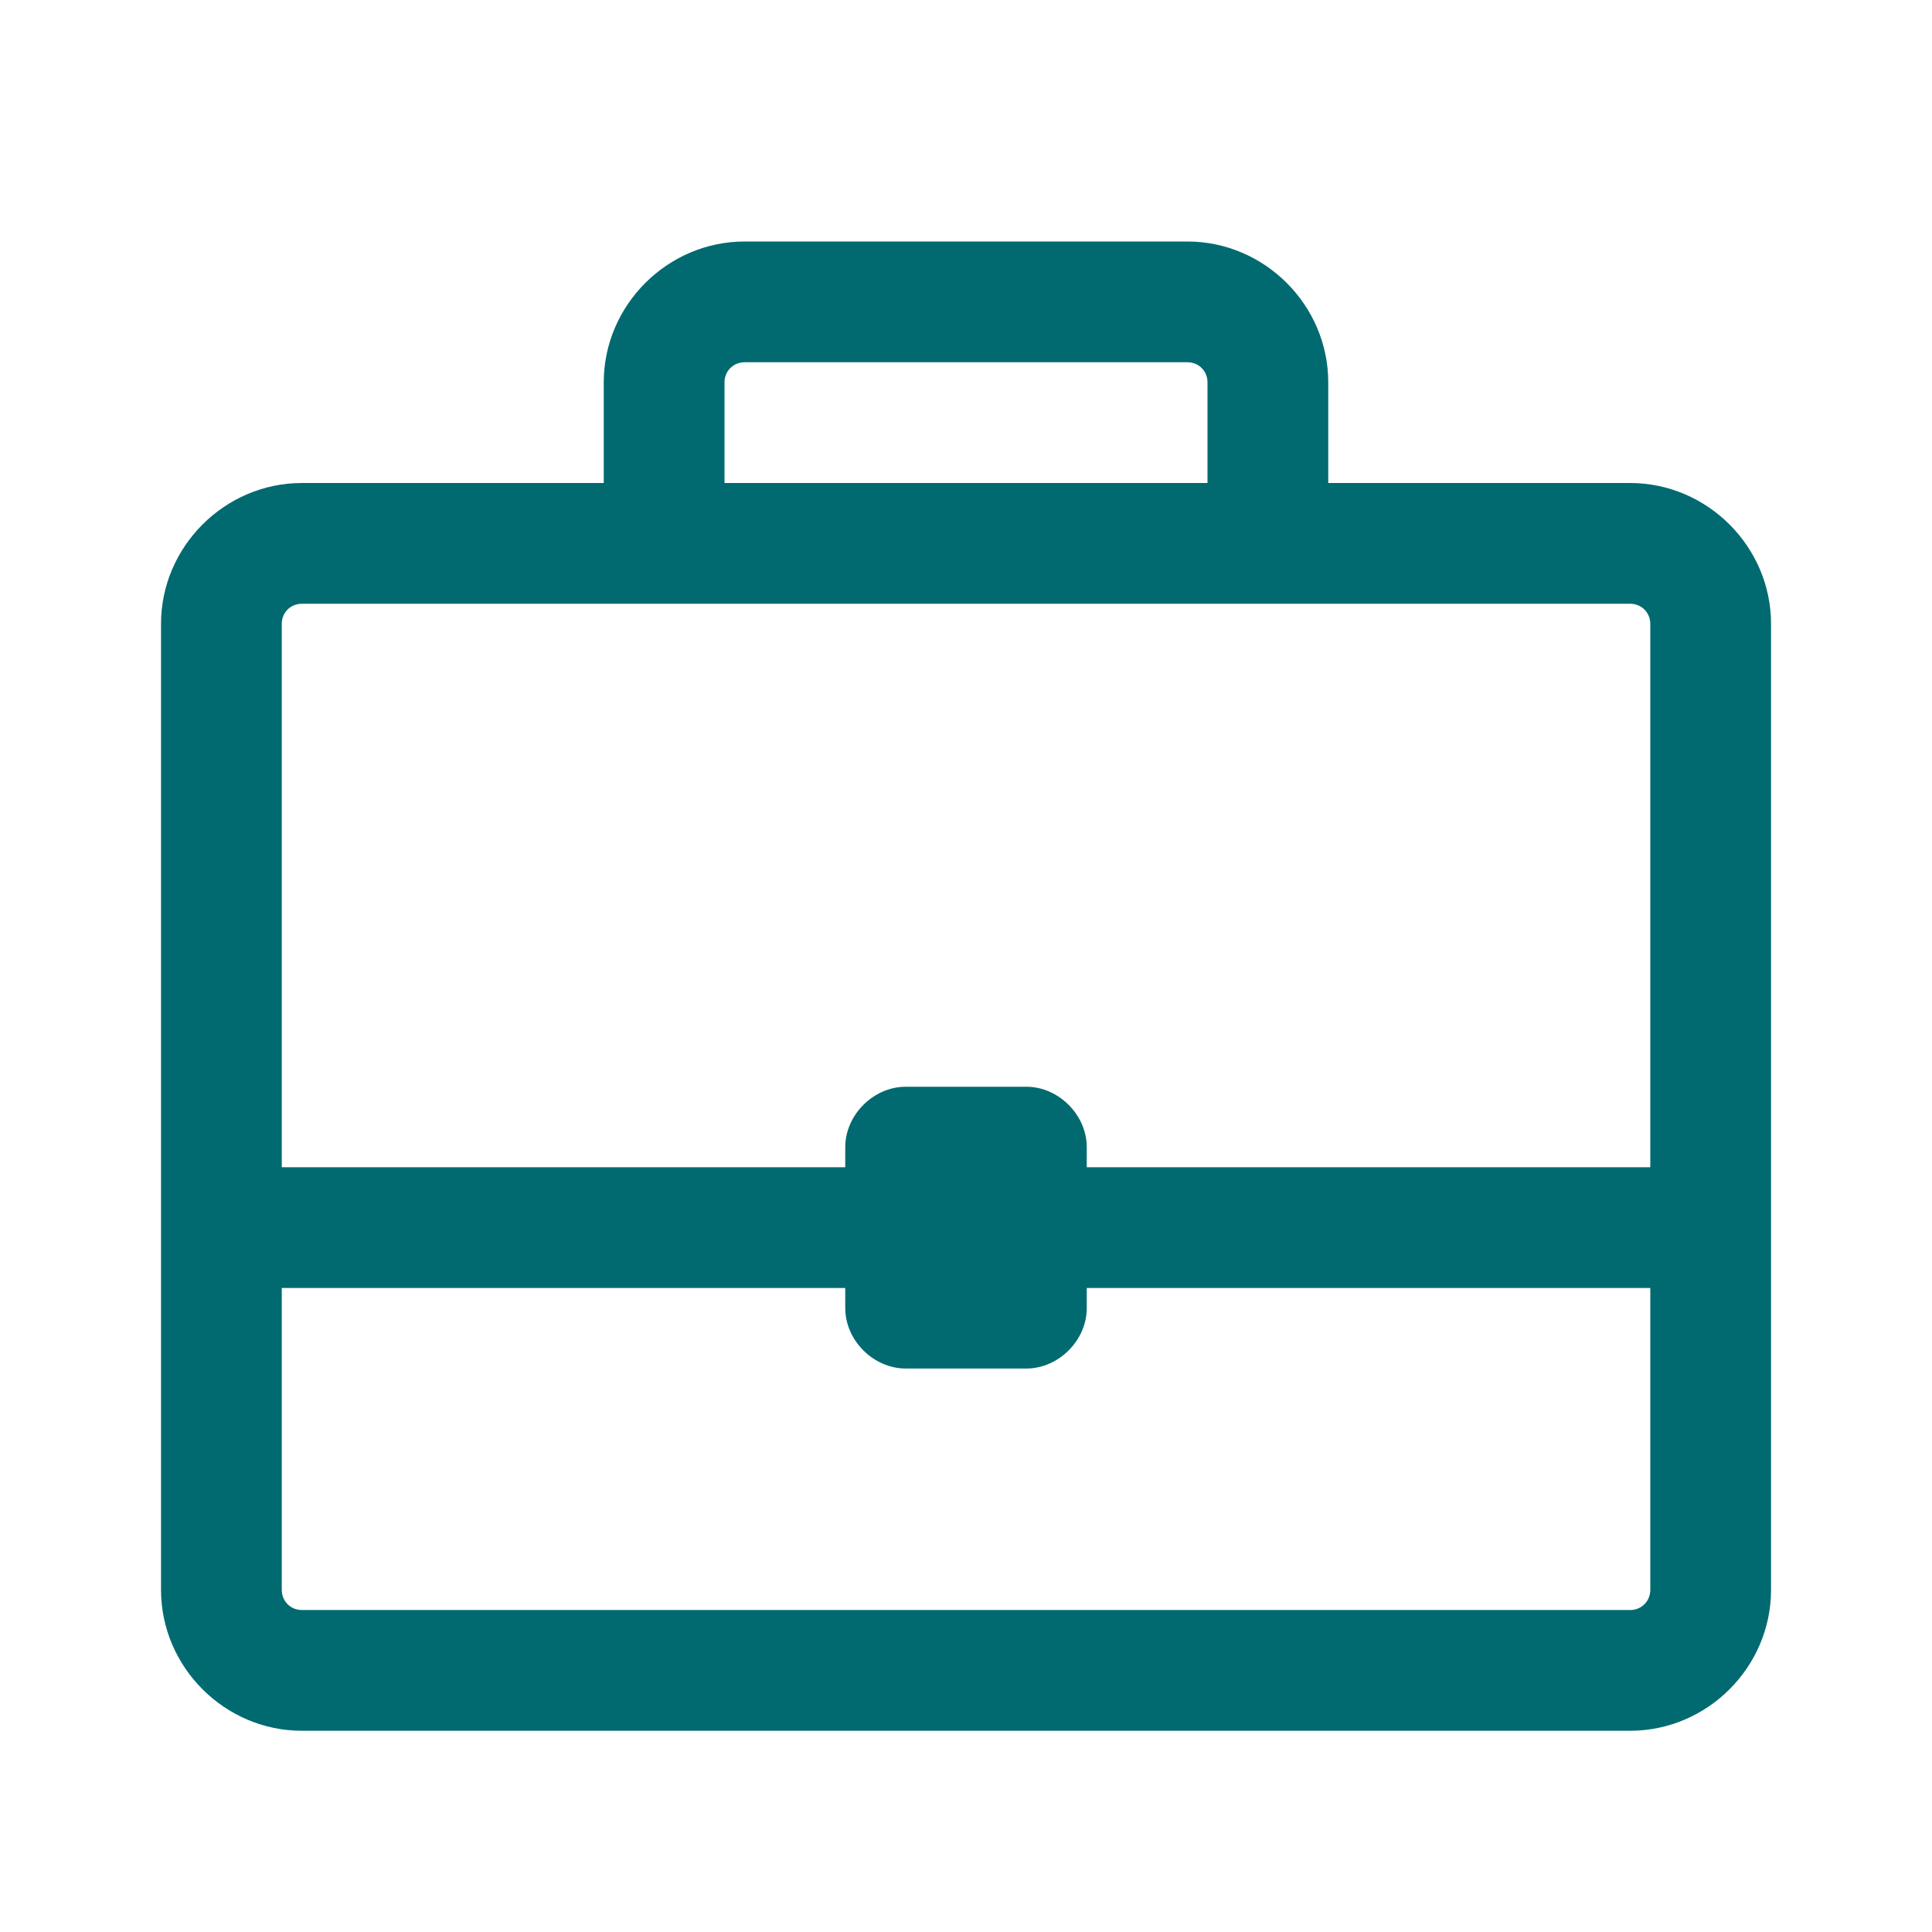 <svg width="32" height="32" viewBox="0 0 32 32" fill="none" xmlns="http://www.w3.org/2000/svg">
<path d="M12.334 4C11.055 4 10 5.055 10 6.333V8H5C3.722 8 2.667 9.055 2.667 10.333V26.333C2.667 27.612 3.722 28.667 5 28.667H27C28.279 28.667 29.334 27.612 29.334 26.333V10.333C29.334 9.055 28.279 8 27 8H22V6.333C22 5.055 20.946 4 19.667 4H12.334ZM12.334 6H19.667C19.855 6 20 6.145 20 6.333V8H12V6.333C12 6.145 12.146 6 12.334 6ZM5 10H27C27.188 10 27.334 10.146 27.334 10.333V19.333H18V19C18 18.467 17.534 18 17 18H15C14.467 18 14 18.467 14 19V19.333H4.667V10.333C4.667 10.146 4.812 10 5 10ZM4.667 21.333H14V21.667C14 22.2 14.467 22.667 15 22.667H17C17.534 22.667 18 22.2 18 21.667V21.333H27.334V26.333C27.334 26.521 27.188 26.667 27 26.667H5C4.812 26.667 4.667 26.521 4.667 26.333V21.333Z" fill="#016A70"/>
</svg>

